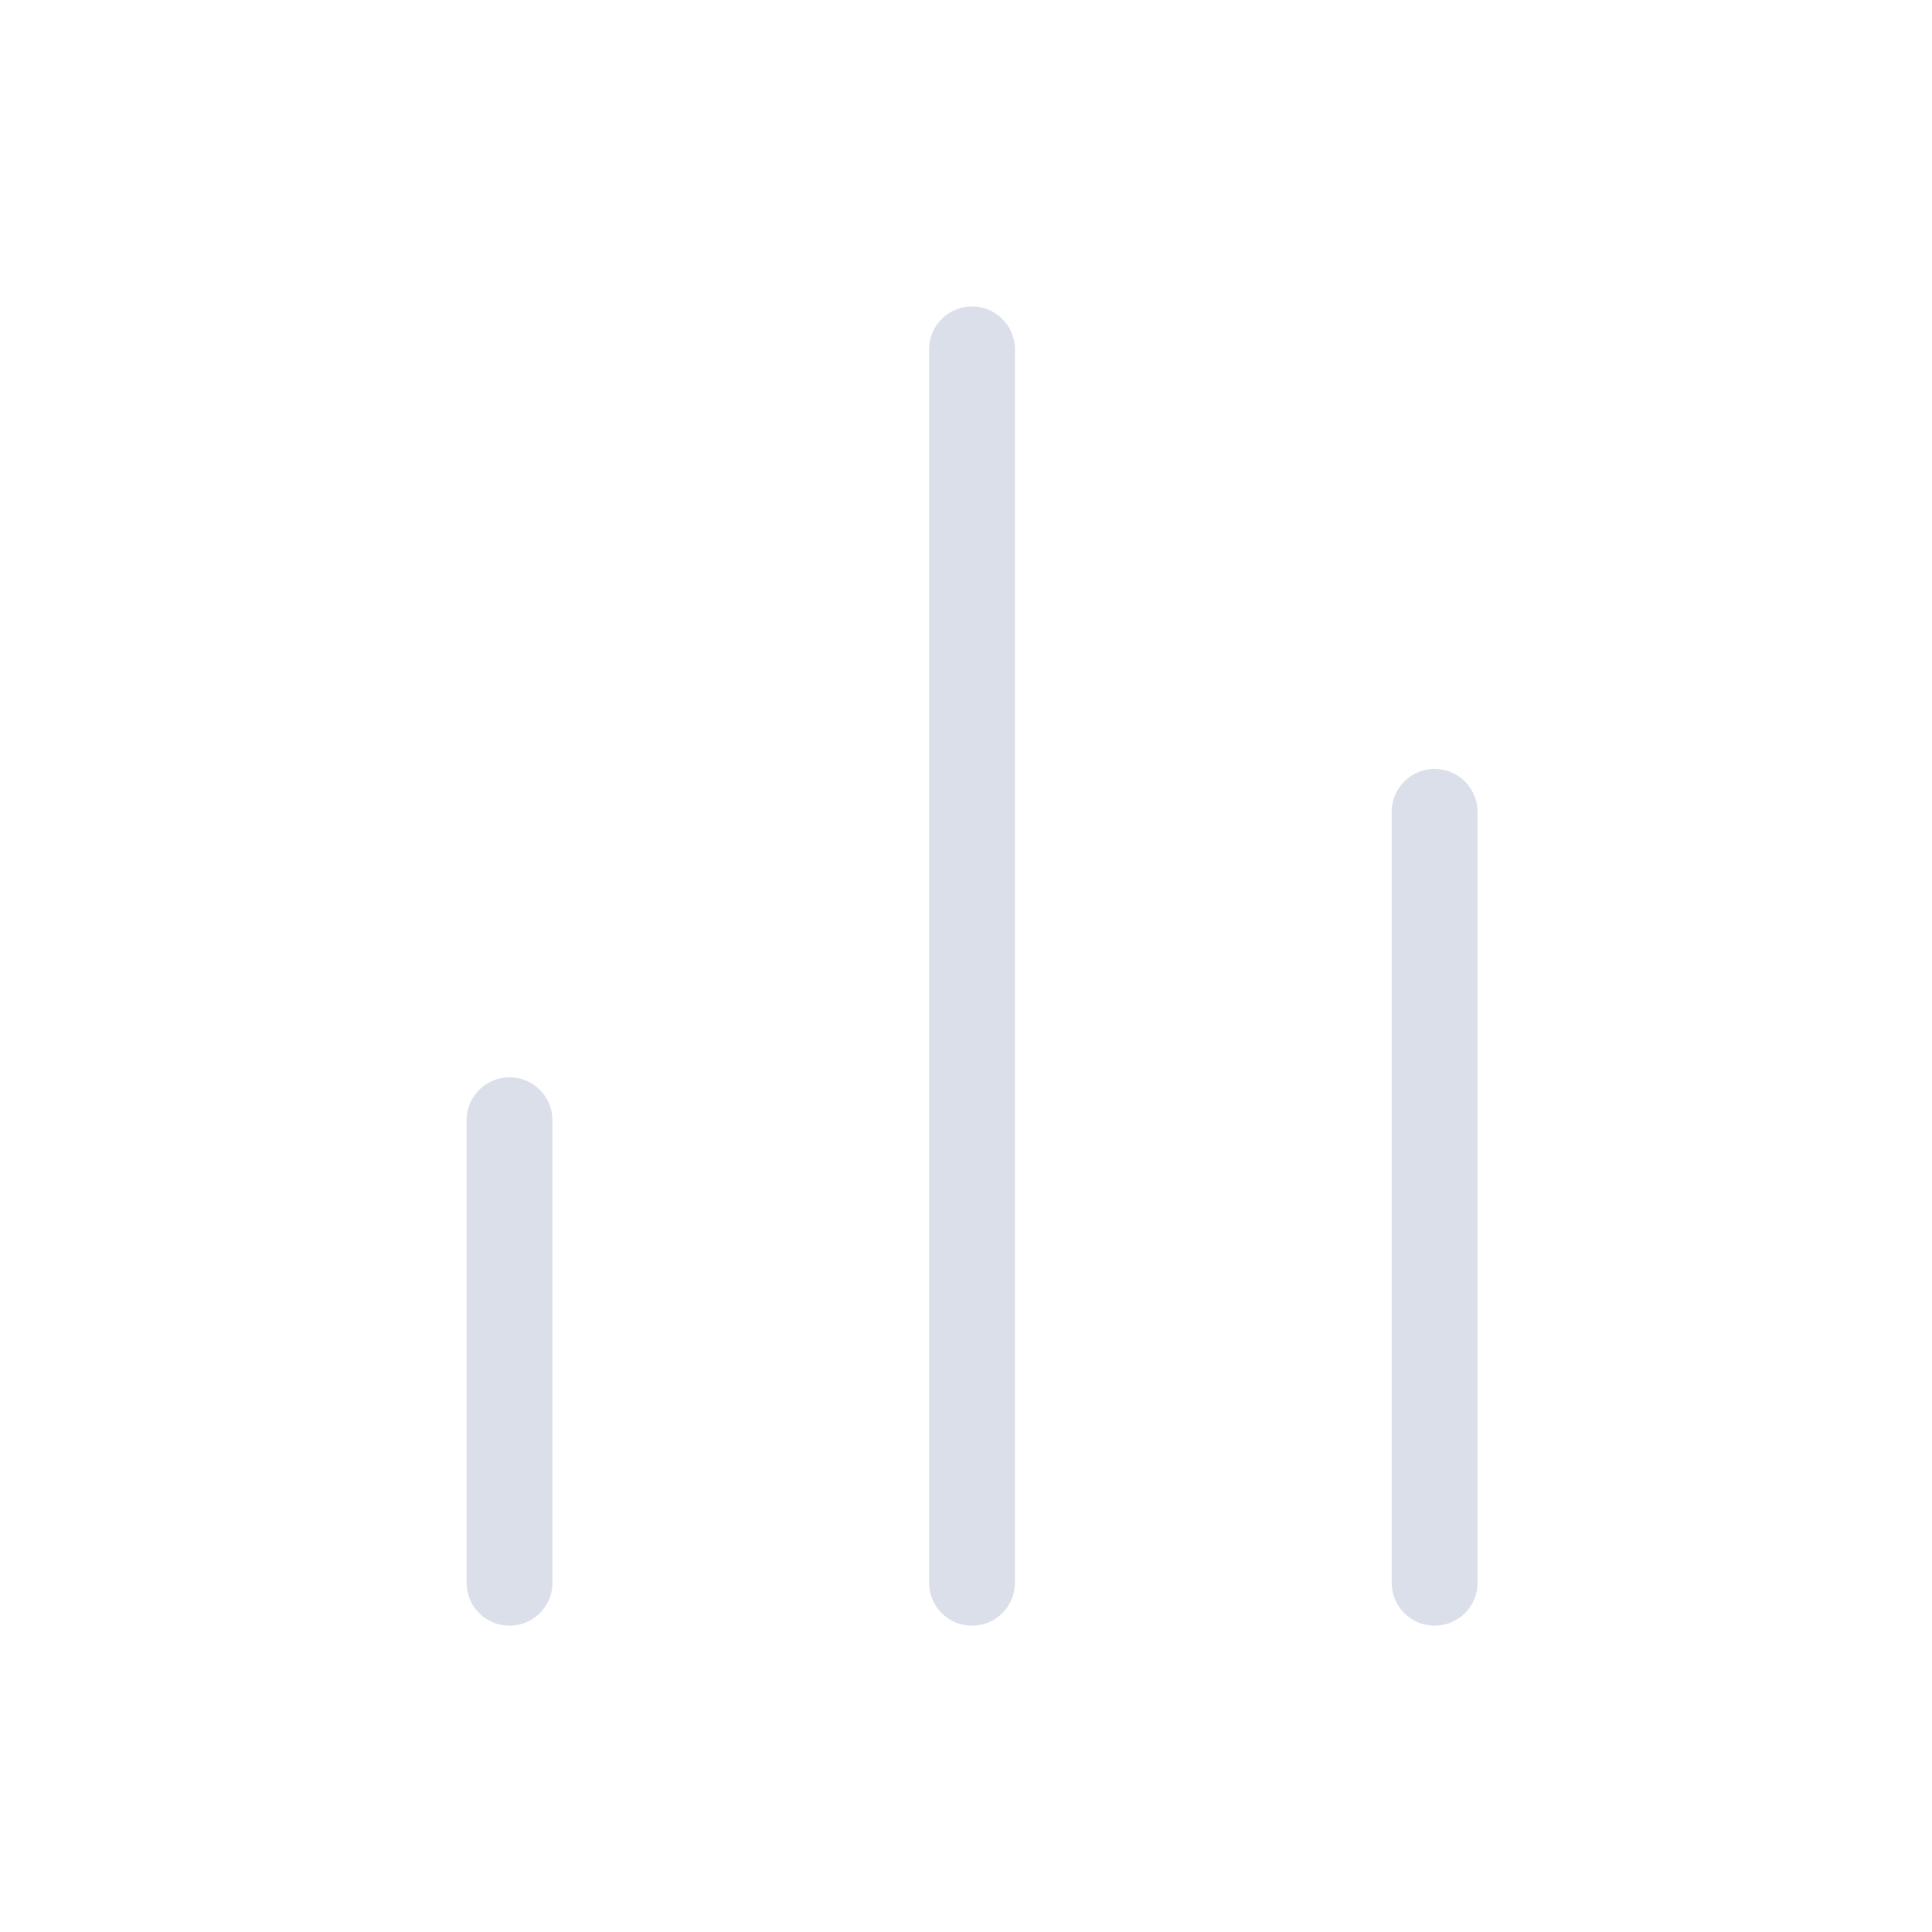 <svg width="18" height="18" viewBox="0 0 18 18" fill="none" xmlns="http://www.w3.org/2000/svg">
<path d="M13.366 14.746V7.564" stroke="#DBDFEA" stroke-width="0.8" stroke-linecap="round" stroke-linejoin="round"/>
<path d="M9.056 14.746V3.255" stroke="#DBDFEA" stroke-width="0.8" stroke-linecap="round" stroke-linejoin="round"/>
<path d="M4.747 14.746V10.437" stroke="#DBDFEA" stroke-width="0.8" stroke-linecap="round" stroke-linejoin="round"/>
</svg>
